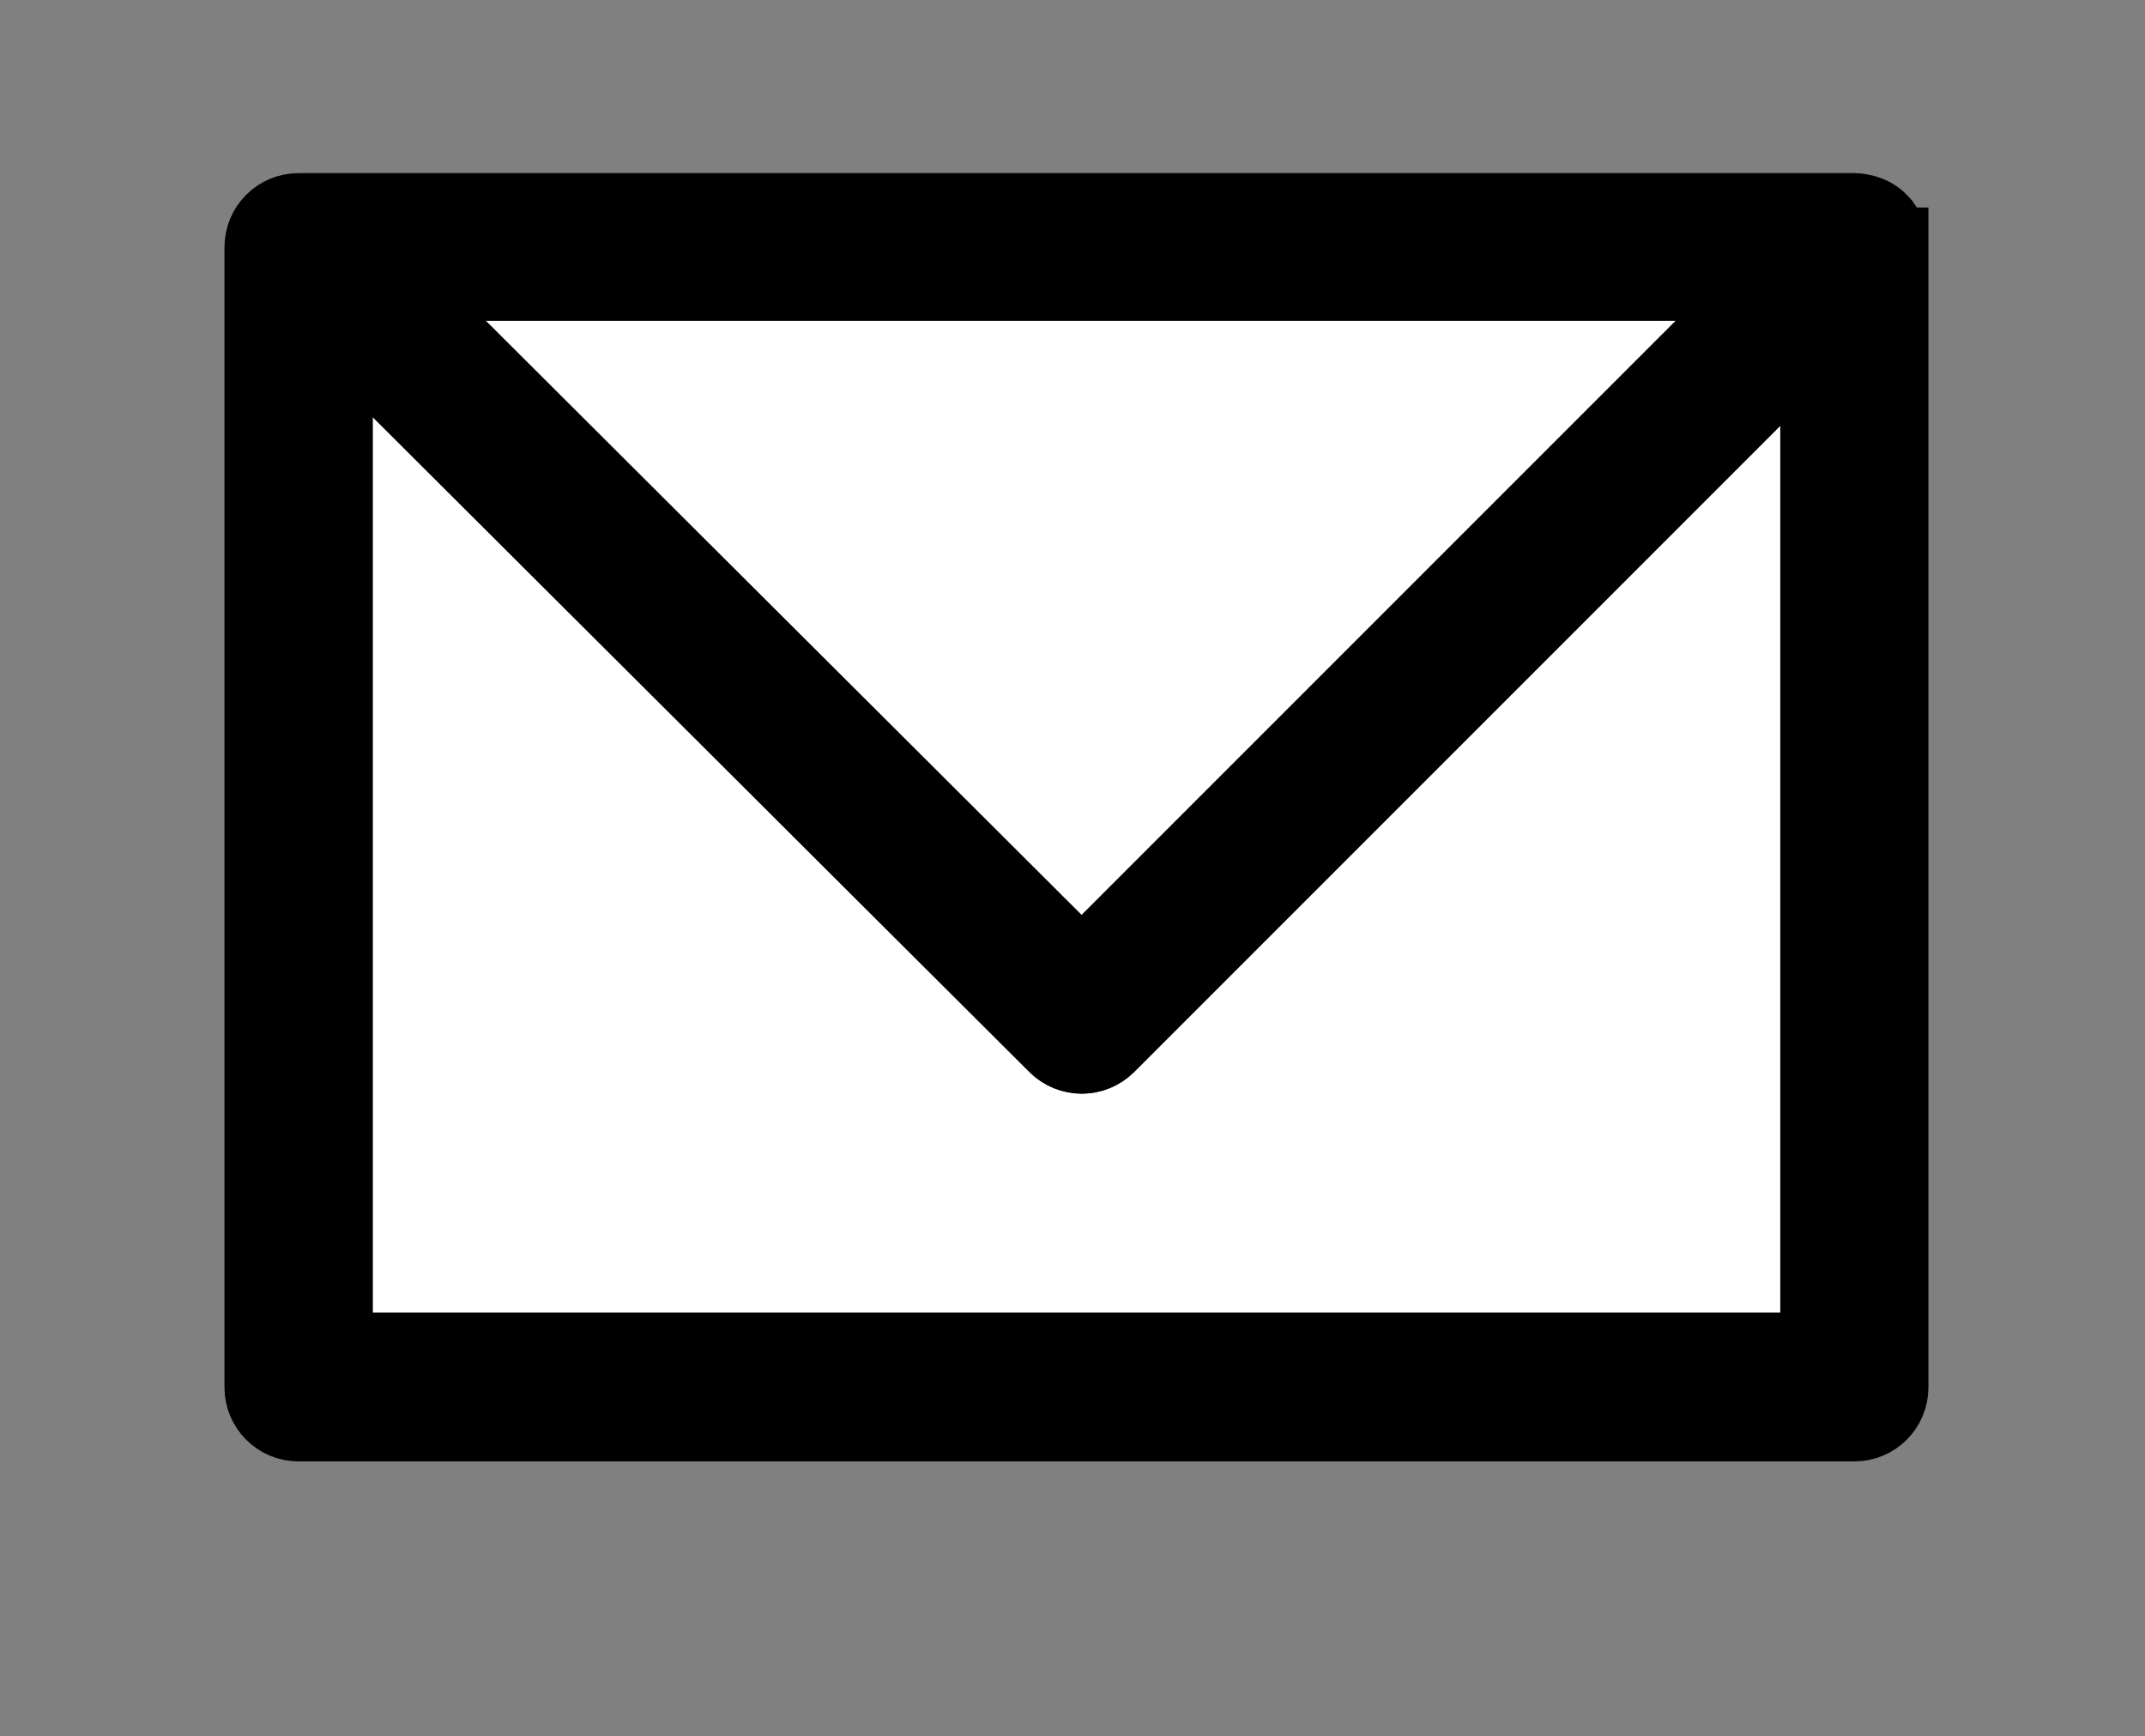 <?xml version="1.0" encoding="UTF-8"?>
<svg id="Layer_1" data-name="Layer 1" xmlns="http://www.w3.org/2000/svg" viewBox="0 0 86.86 70.29">
  <rect x="0" y="0" width="86.86" height="70.29" fill="#808080" stroke="none"/>
  <defs>
    <style>
      .cls-1, .cls-2 {
        stroke: #000;
        stroke-miterlimit: 10;
        stroke-width: 3px;
      }

      .cls-2 {
        fill: #fff;
      }
    </style>
  </defs>
  <path class="cls-2" d="m44.86,42.34c-.29.29-.68.44-1.06.44s-.77-.15-1.06-.44L13.59,13.27v41.38h60V13.61l-28.73,28.73Z"/>
  <path class="cls-1" d="m76.58,9.9s0-.07-.01-.1c-.02-.13-.04-.25-.09-.37,0,0,0,0,0,0,0,0,0,0,0,0-.05-.12-.12-.23-.2-.34-.02-.02-.04-.05-.06-.07-.09-.1-.18-.19-.29-.26,0,0,0,0,0,0-.1-.07-.22-.12-.34-.16-.03-.01-.06-.02-.09-.03-.13-.03-.26-.06-.39-.06H12.09c-.83,0-1.5.67-1.5,1.5v46.16c0,.83.67,1.5,1.5,1.5h63c.83,0,1.5-.67,1.5-1.5V9.99s0-.06,0-.09Zm-5.11,1.59l-27.67,27.67L16.05,11.49h55.42ZM13.59,54.65V13.27l29.16,29.07c.29.29.68.44,1.06.44s.77-.15,1.06-.44l28.73-28.73v41.04H13.59Z"/>
  <polygon class="cls-2" points="71.47 11.49 16.05 11.49 43.8 39.16 71.47 11.49"/>
</svg>